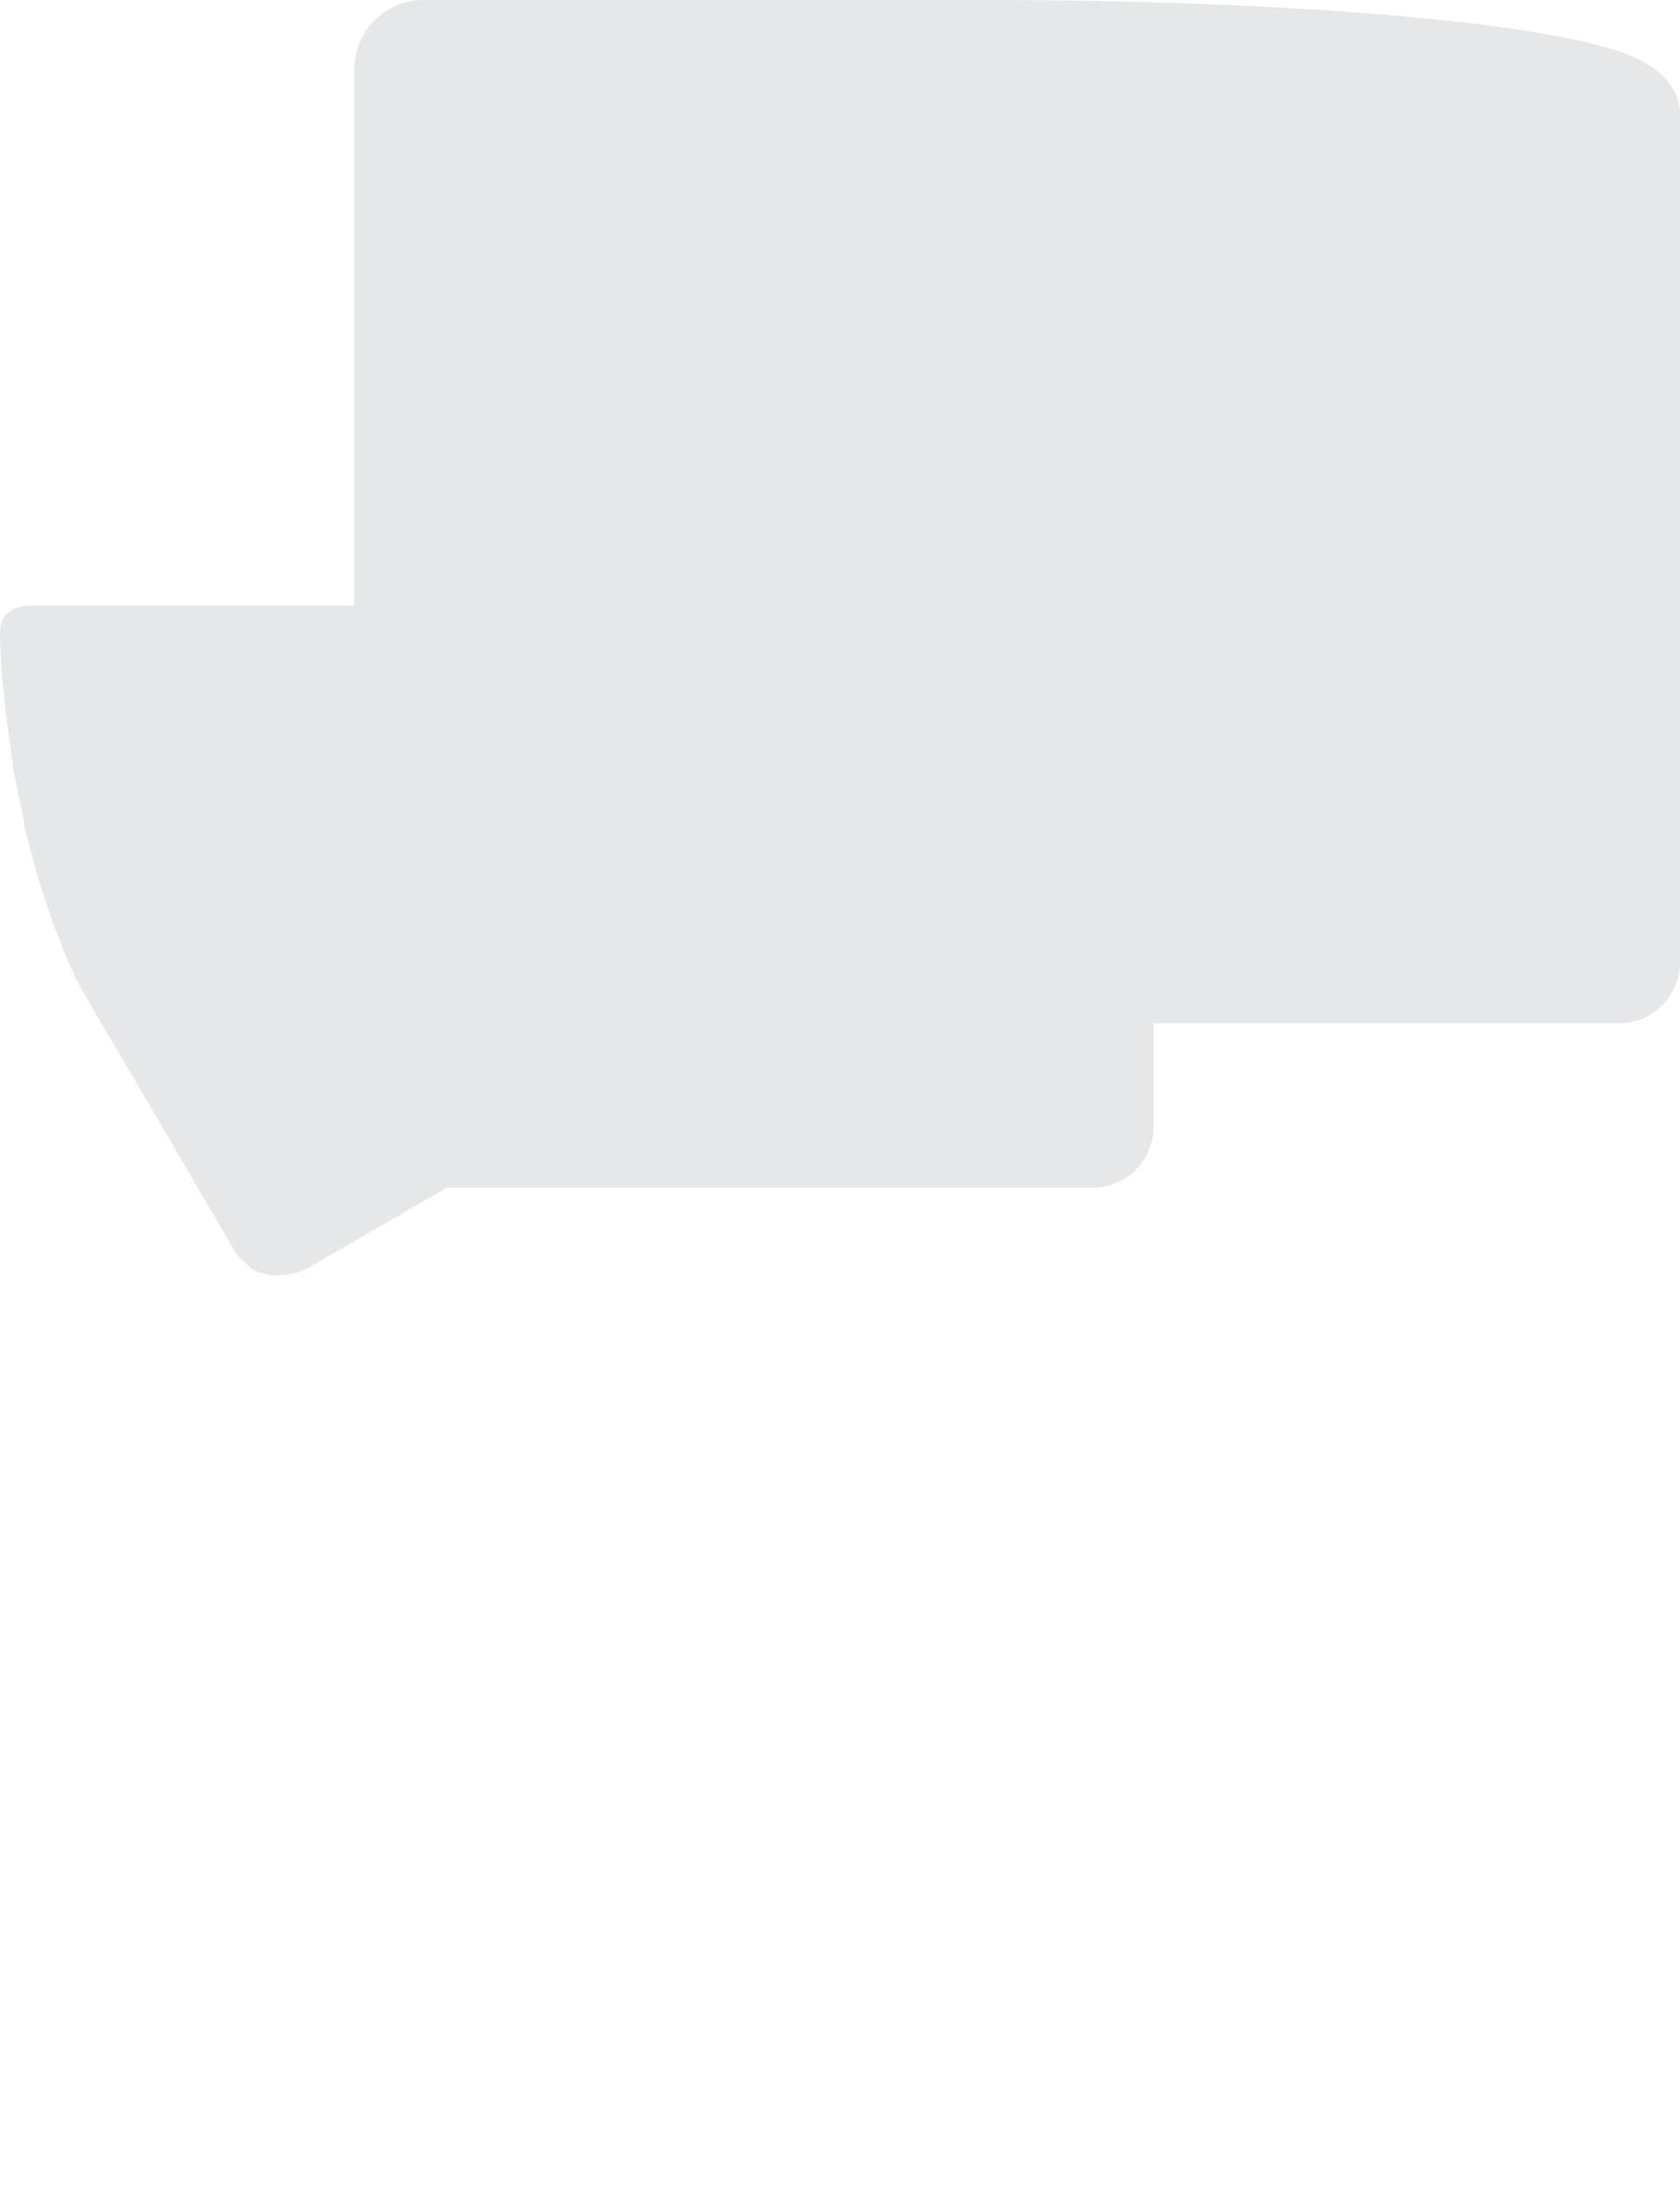 <svg xmlns="http://www.w3.org/2000/svg" viewBox="0 0 426.7 556.8"><g id="Layer_5" data-name="Layer 5"><path id="expanded_4mm" data-name="expanded 4mm" d="M70.8,324.1l-3.5-.5H67l-1.2-.5h-.3l-1.4-.8-.4-.2-2.8-2.6-.3-.3-.9-1.3-4.8-8.2L40.6,285.2l-4.7-8.1-9.6-16.2-4.7-8.1-.3-.5-1.7-3.2-.3-.6-2.6-5.7-.2-.6-3.2-8.1-.2-.6L9.7,223.1l-.2-.6L6.2,209.9v-.7L3.2,194.5v-.7L1,177.2v-.8S0,167.8,0,160.7s7.6-6.9,7.6-6.9H90V17.6A17.6,17.6,0,0,1,107.6,0H250.3c44.5,0,86.4,1.9,118,5.3,15.7,1.7,28.1,3.8,36.9,6,6.4,1.7,21.5,5.6,21.5,18V244.4a15.5,15.5,0,0,1-15.6,15.5H293v26.4a15.6,15.6,0,0,1-15.5,15.4H113.4L78,322.2h-.3l-.5.3-1.8.8H75l-2.6.5H70.8Z" style="fill:#e6e7e8"/></g></svg>